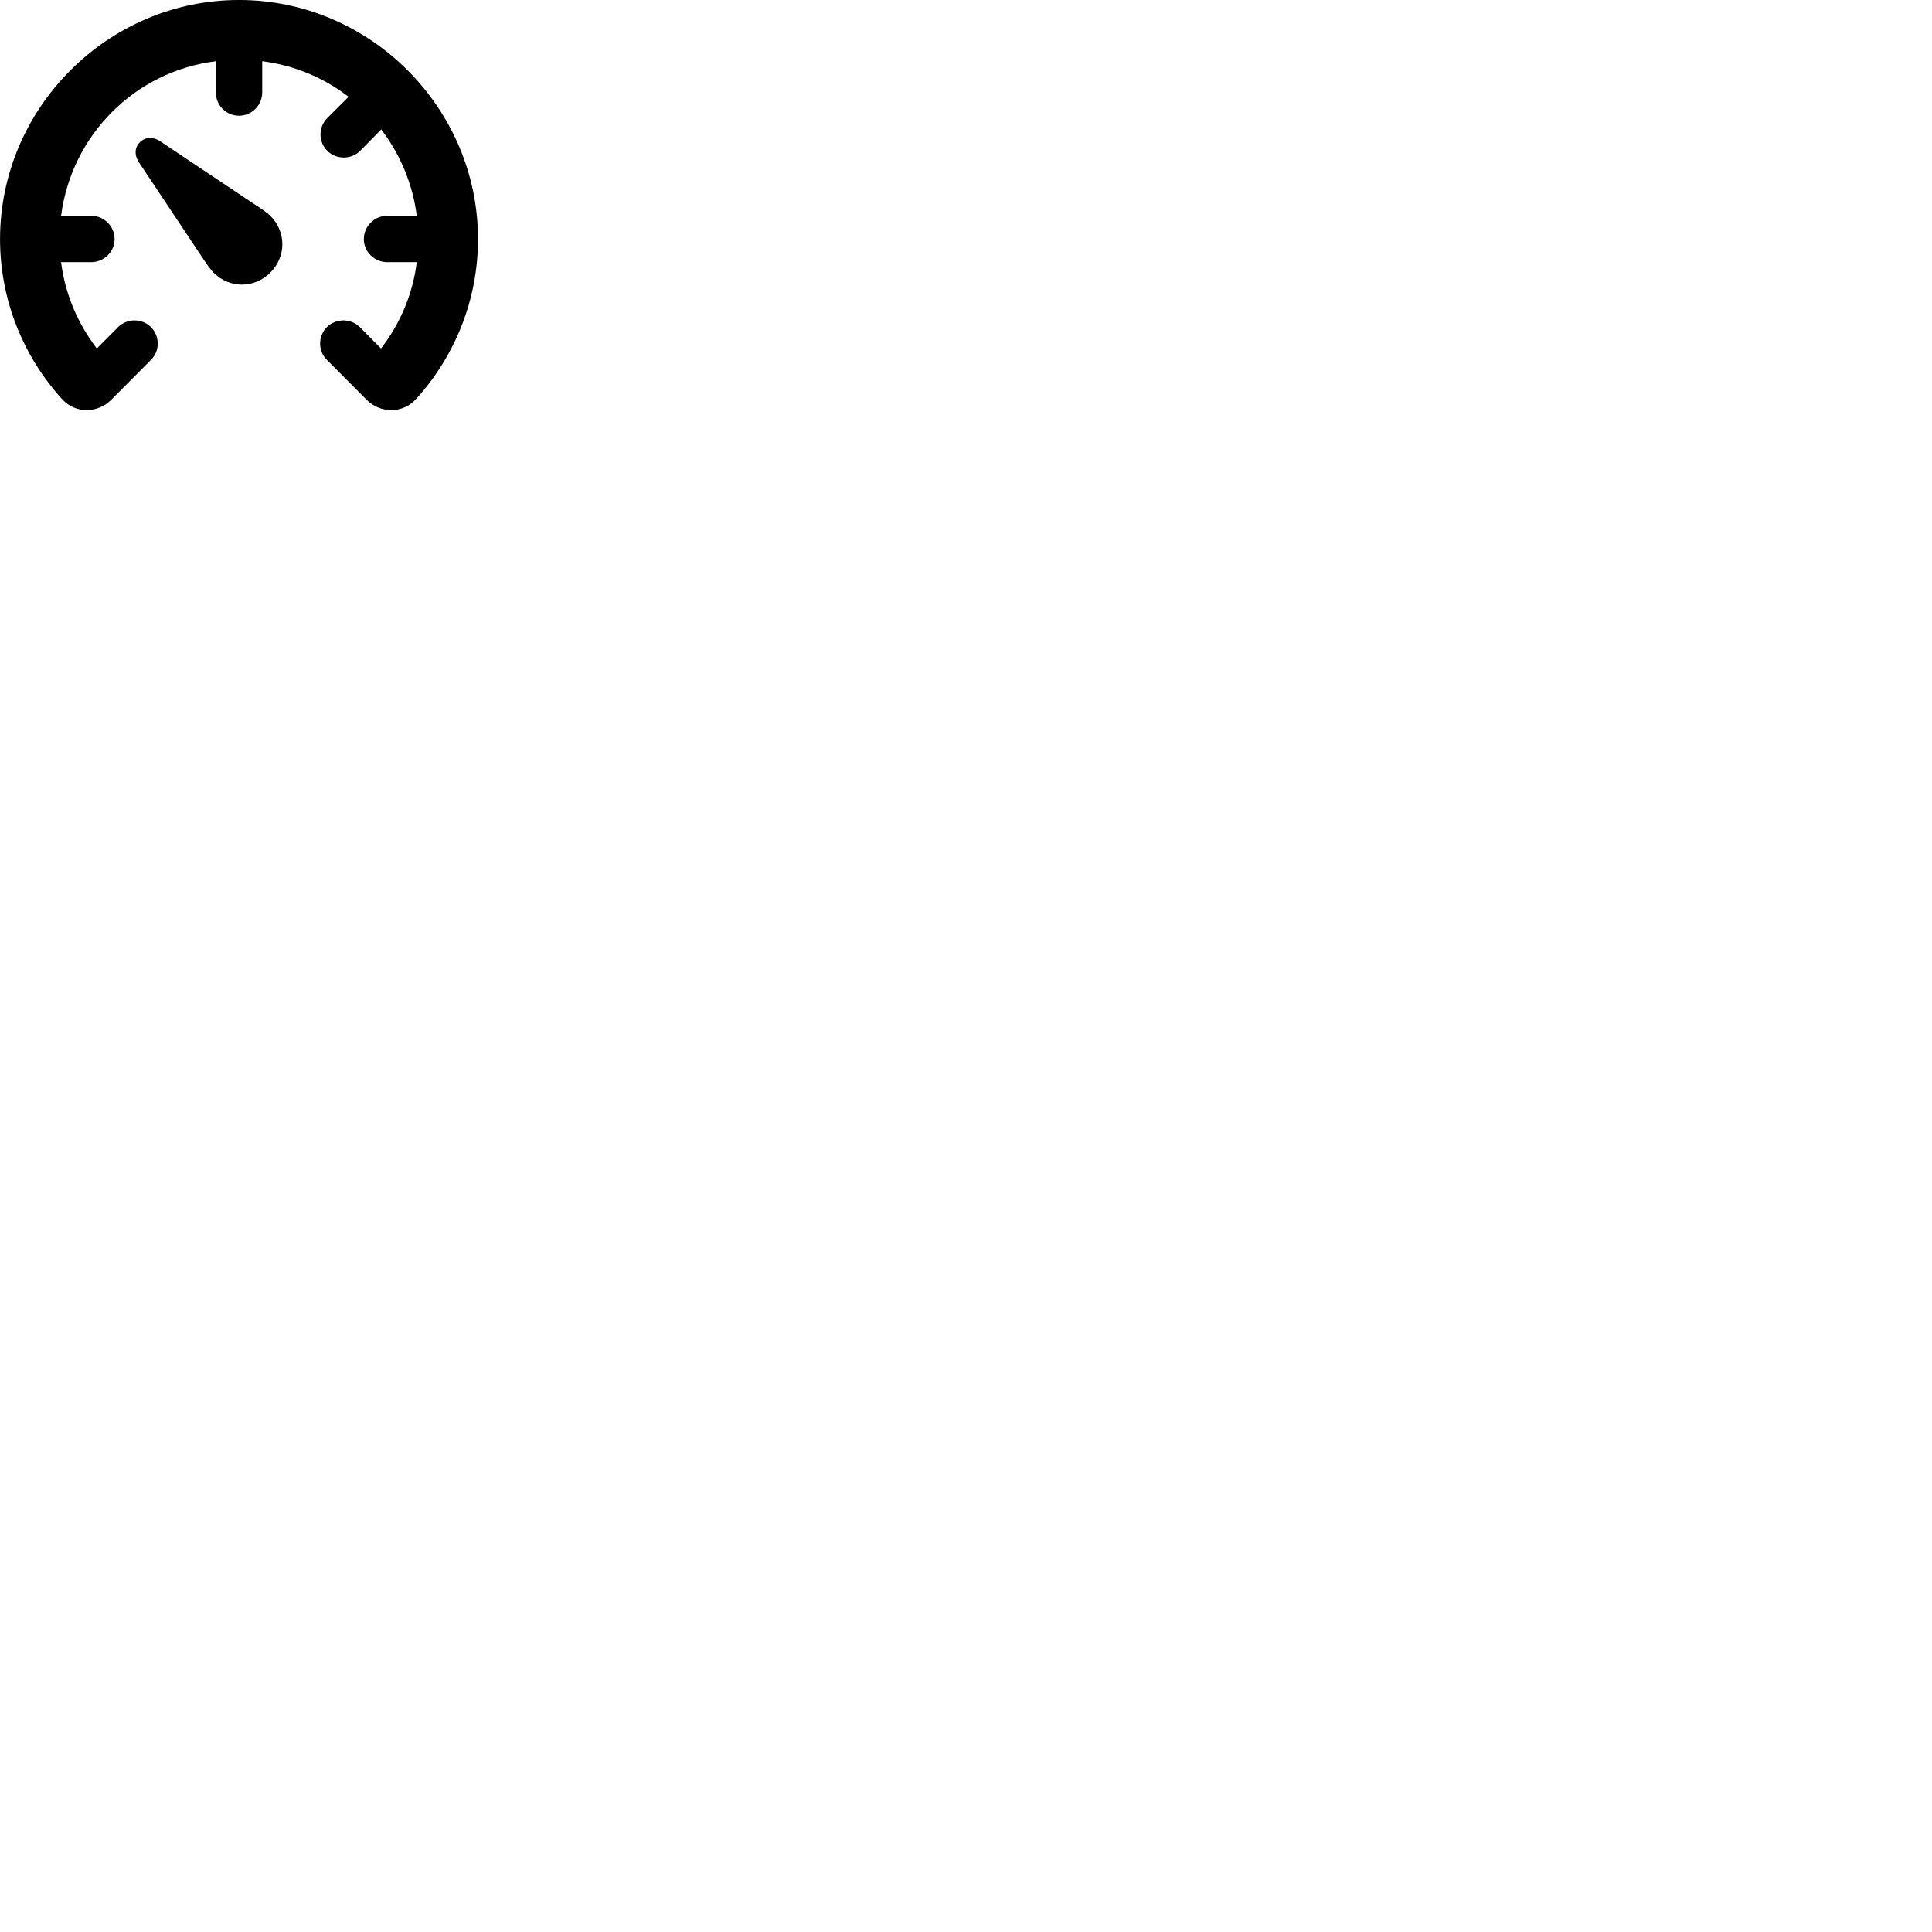 
        <svg xmlns="http://www.w3.org/2000/svg" viewBox="0 0 100 100">
            <path d="M0.002 12.379C0.002 15.549 1.222 18.469 3.212 20.659C3.912 21.429 5.062 21.389 5.752 20.699L7.812 18.629C8.282 18.169 8.282 17.399 7.812 16.929C7.352 16.469 6.582 16.469 6.112 16.929L5.012 18.039C4.042 16.769 3.372 15.249 3.162 13.569H4.722C5.382 13.569 5.932 13.029 5.932 12.379C5.932 11.709 5.382 11.169 4.722 11.169H3.162C3.702 6.989 6.982 3.689 11.172 3.169V4.779C11.172 5.449 11.702 5.989 12.372 5.989C13.032 5.989 13.572 5.449 13.572 4.779V3.169C15.242 3.379 16.772 4.029 18.042 5.009L16.942 6.109C16.472 6.579 16.472 7.339 16.942 7.809C17.412 8.269 18.172 8.269 18.642 7.809L19.732 6.699C20.702 7.969 21.362 9.509 21.572 11.169H20.042C19.382 11.169 18.832 11.709 18.832 12.379C18.832 13.029 19.382 13.569 20.042 13.569H21.572C21.362 15.249 20.702 16.769 19.722 18.039L18.622 16.929C18.152 16.469 17.392 16.469 16.922 16.929C16.452 17.399 16.452 18.169 16.922 18.629L18.982 20.699C19.672 21.389 20.832 21.429 21.532 20.659C23.522 18.469 24.742 15.549 24.742 12.379C24.742 5.589 19.162 -0.001 12.372 -0.001C5.582 -0.001 0.002 5.589 0.002 12.379ZM13.992 14.109C14.822 13.279 14.822 11.999 13.992 11.169C13.852 11.029 13.542 10.809 13.182 10.579L8.272 7.299C7.882 7.059 7.512 7.099 7.242 7.359C6.972 7.629 6.942 8.009 7.182 8.389L10.452 13.299C10.692 13.669 10.912 13.969 11.052 14.109C11.882 14.939 13.152 14.939 13.992 14.109Z" />
        </svg>
    